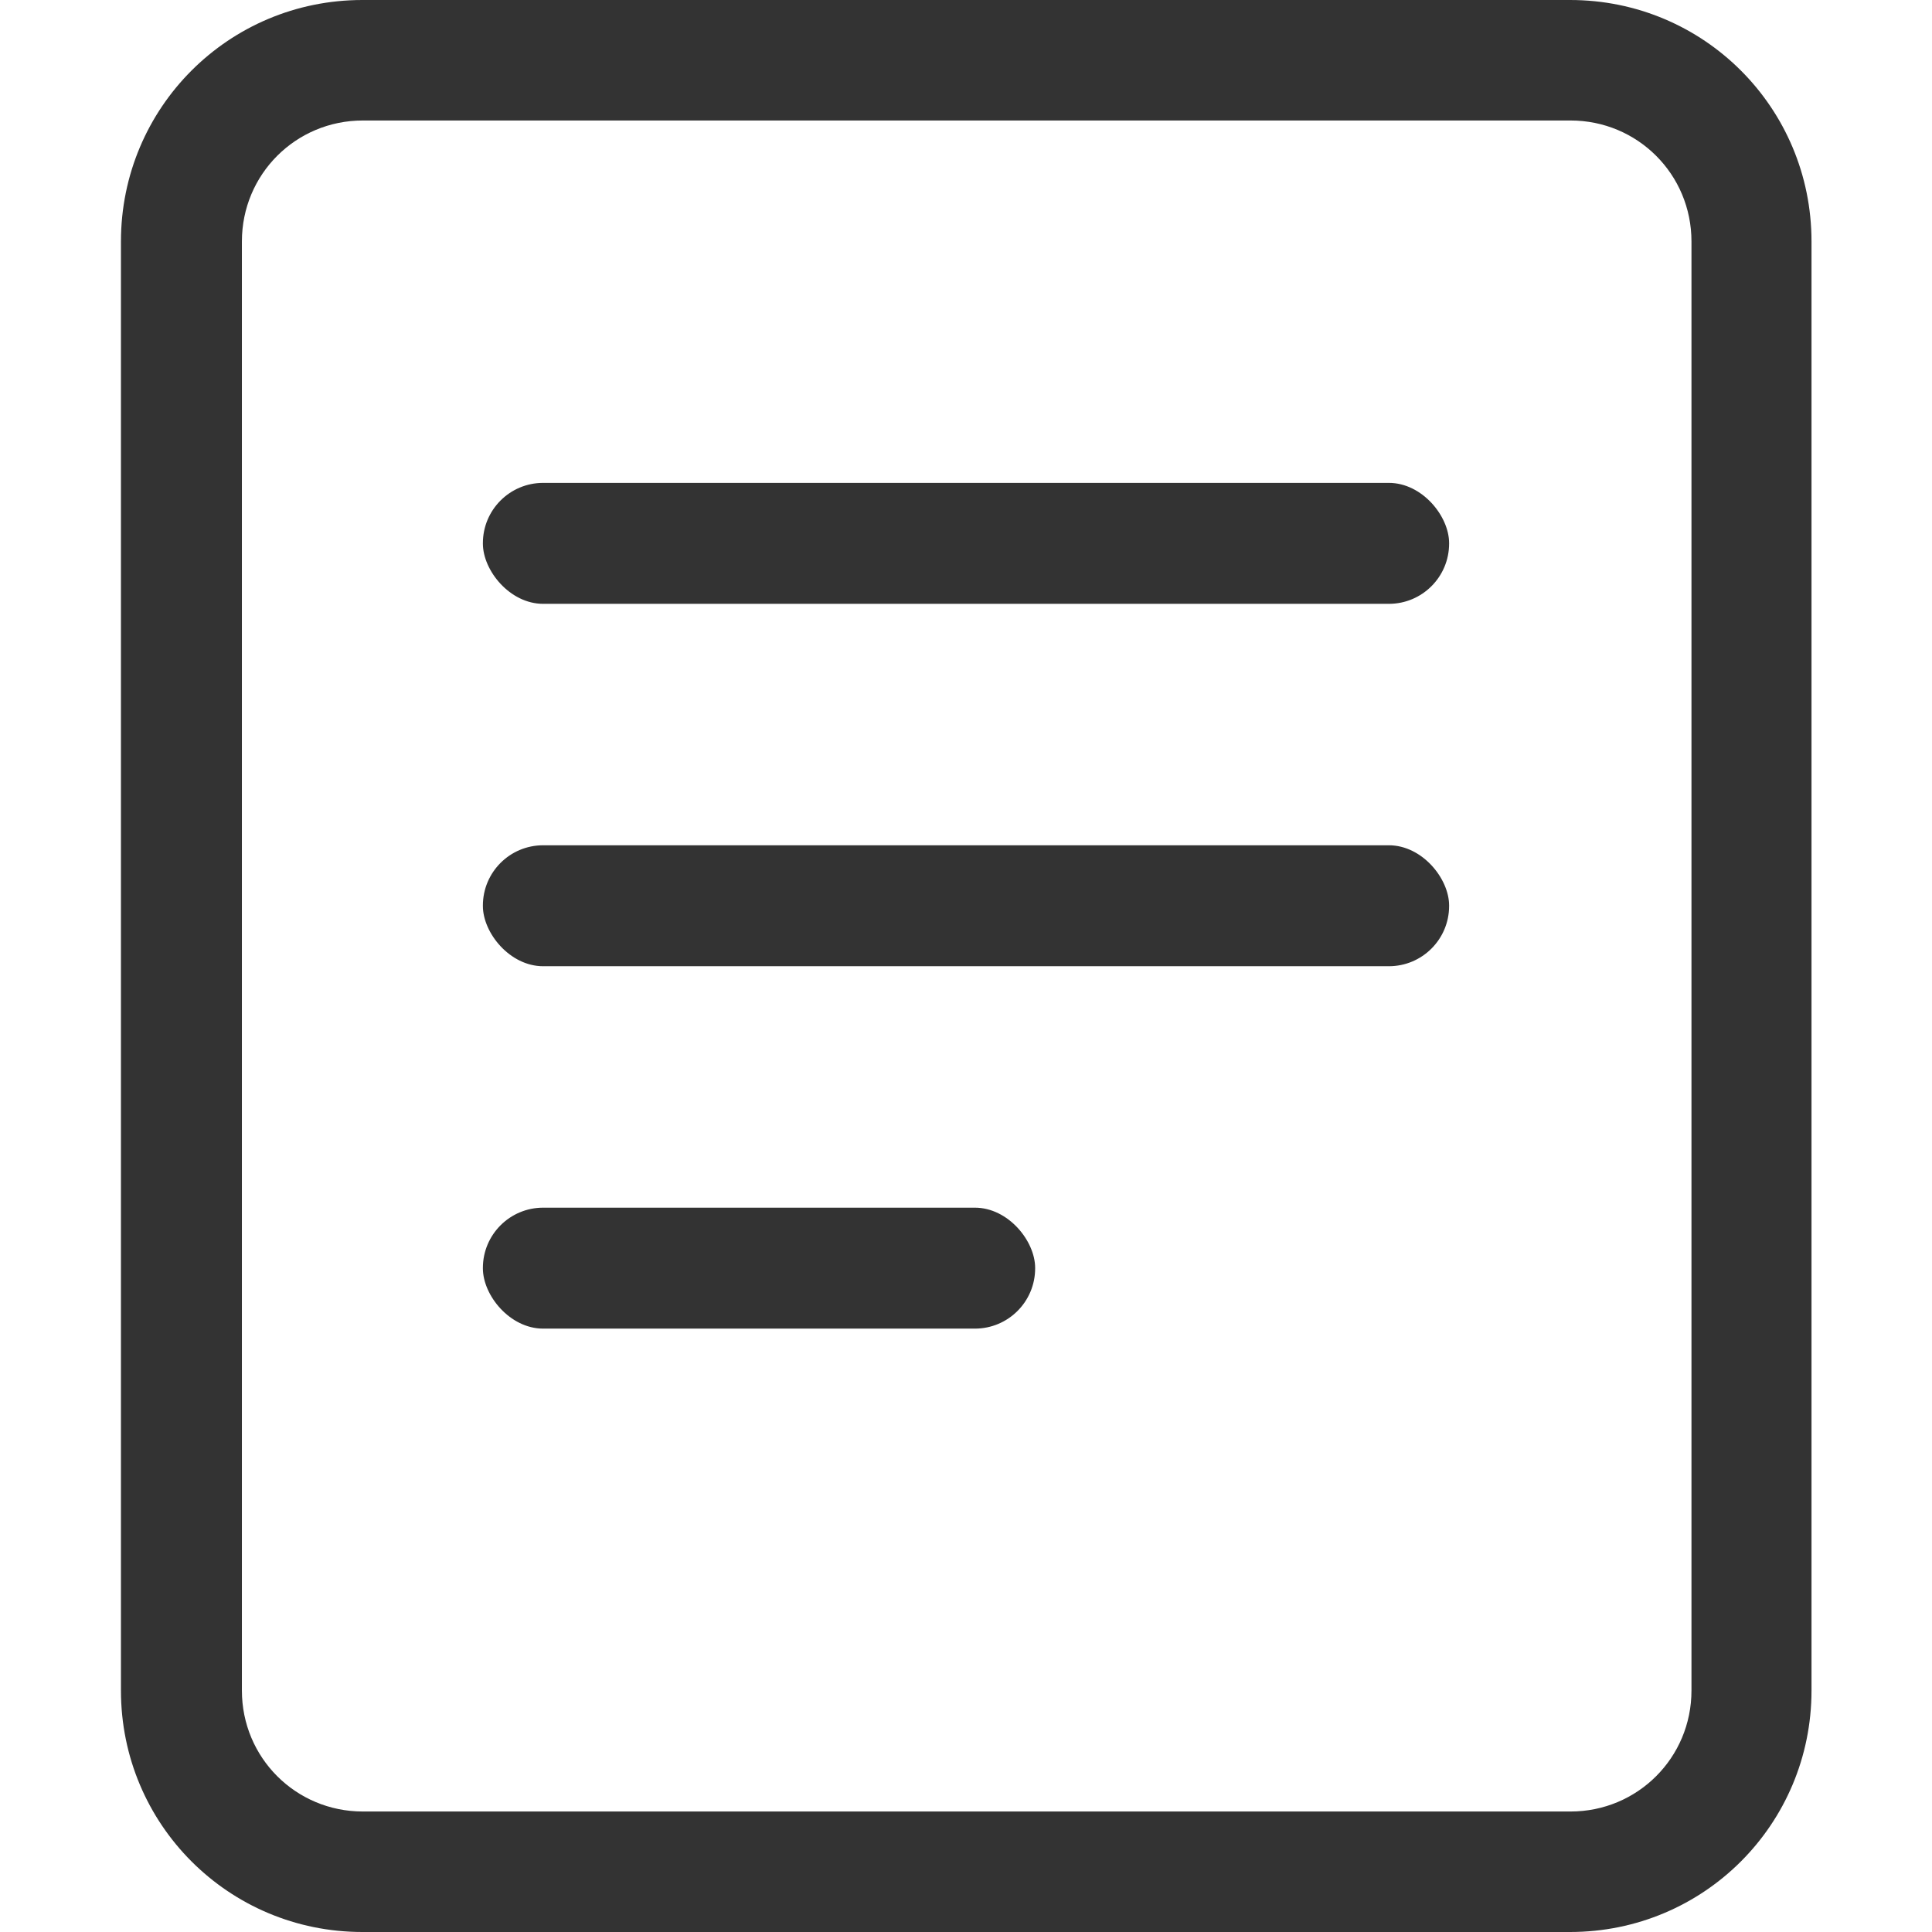 <svg xmlns="http://www.w3.org/2000/svg" width="16" height="16" version="1.1" viewBox="0 0 4.233 4.233"><g fill="#333"><path stroke-width=".265" d="m0.265 0.529c0-0.293 0.236-0.529 0.529-0.529h2.646c0.293 0 0.529 0.236 0.529 0.529v3.175c0 0.293-0.236 0.529-0.529 0.529h-2.646c-0.293 0-0.529-0.236-0.529-0.529zm0.265 0v3.175c0 0.147 0.118 0.265 0.265 0.265h2.646c0.147 0 0.265-0.118 0.265-0.265v-3.175c0-0.147-0.118-0.265-0.265-0.265h-2.646c-0.147 0-0.265 0.118-0.265 0.265z" color="#363636"/><g stroke-linecap="square"><g stroke-width=".566"><rect width="2.117" height=".265" x="1.058" y="1.058" ry=".132"/><rect width="2.117" height=".265" x="1.058" y="1.852" ry=".132"/></g><rect width="1.21" height=".265" x="1.058" y="2.646" stroke-width=".428" ry=".132"/></g></g></svg>